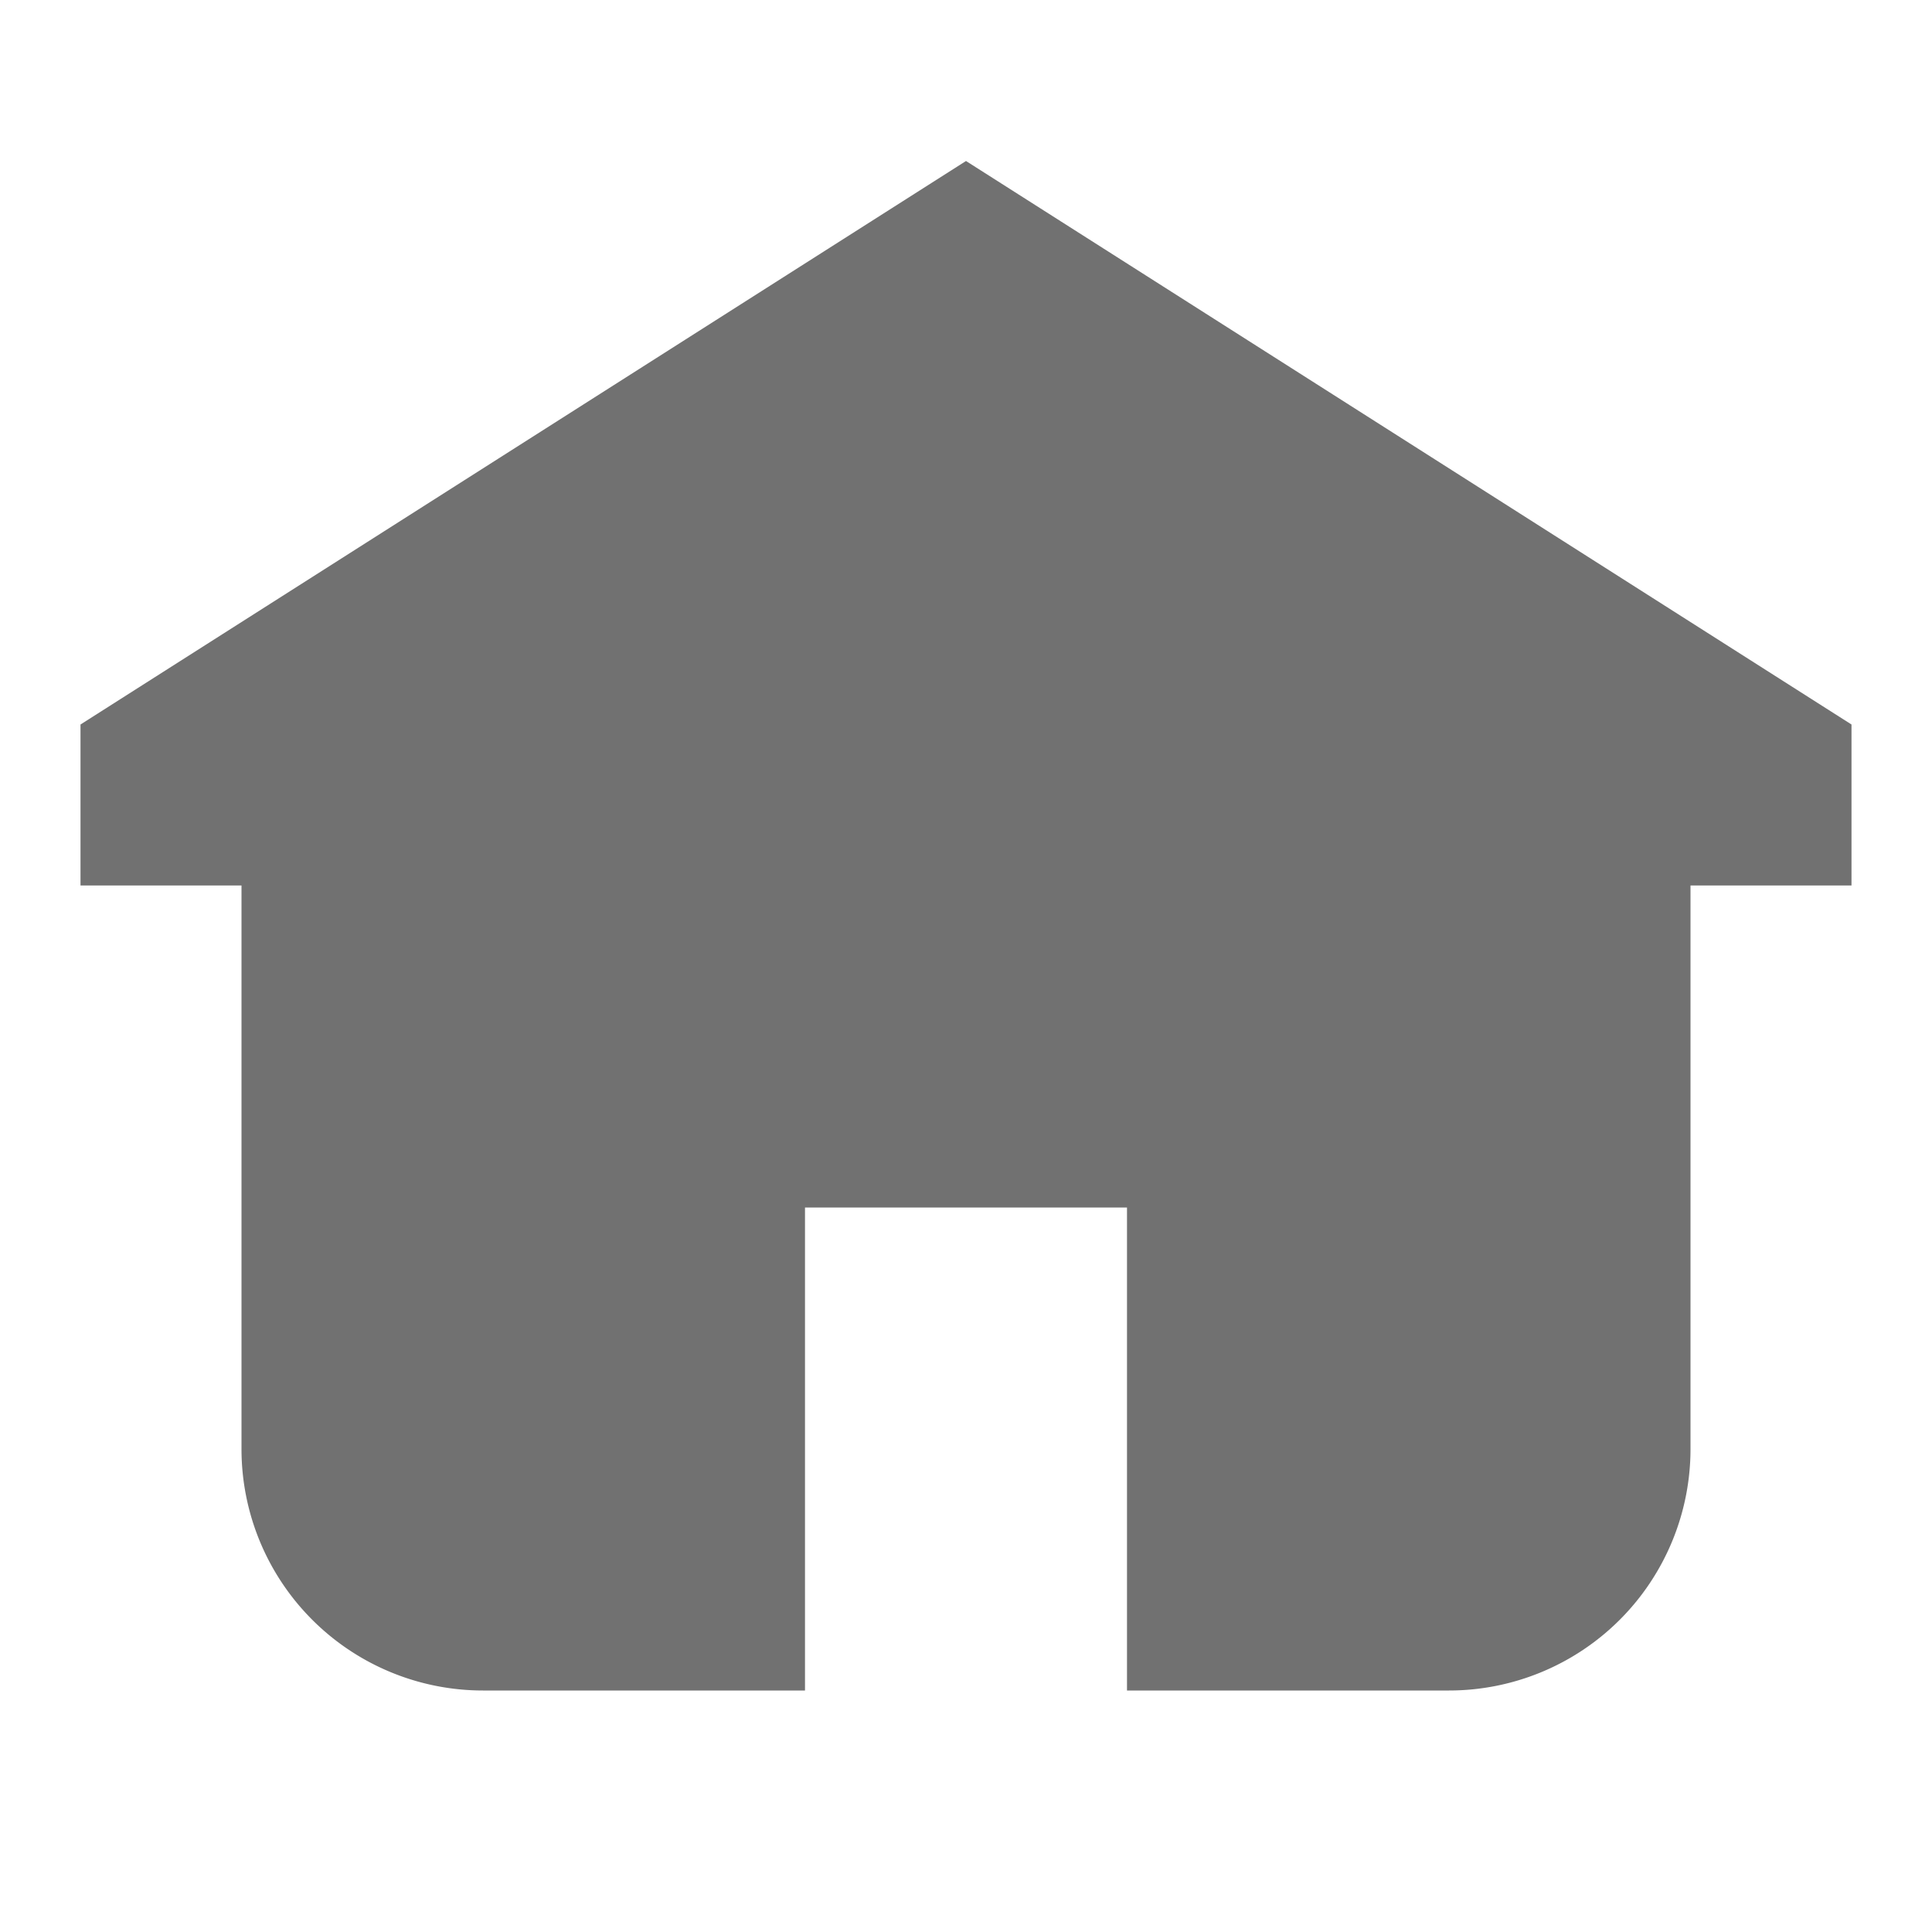 <svg xmlns="http://www.w3.org/2000/svg" viewBox="0 0 24 24" data-supported-dps="24x24" fill="#717171" class="mercado-match" width="24" height="24" focusable="false">
      <path d="M23 9v2h-2v7a3 3 0 01-3 3h-4v-6h-4v6H6a3 3 0 01-3-3v-7H1V9l11-7z"></path>
    </svg>